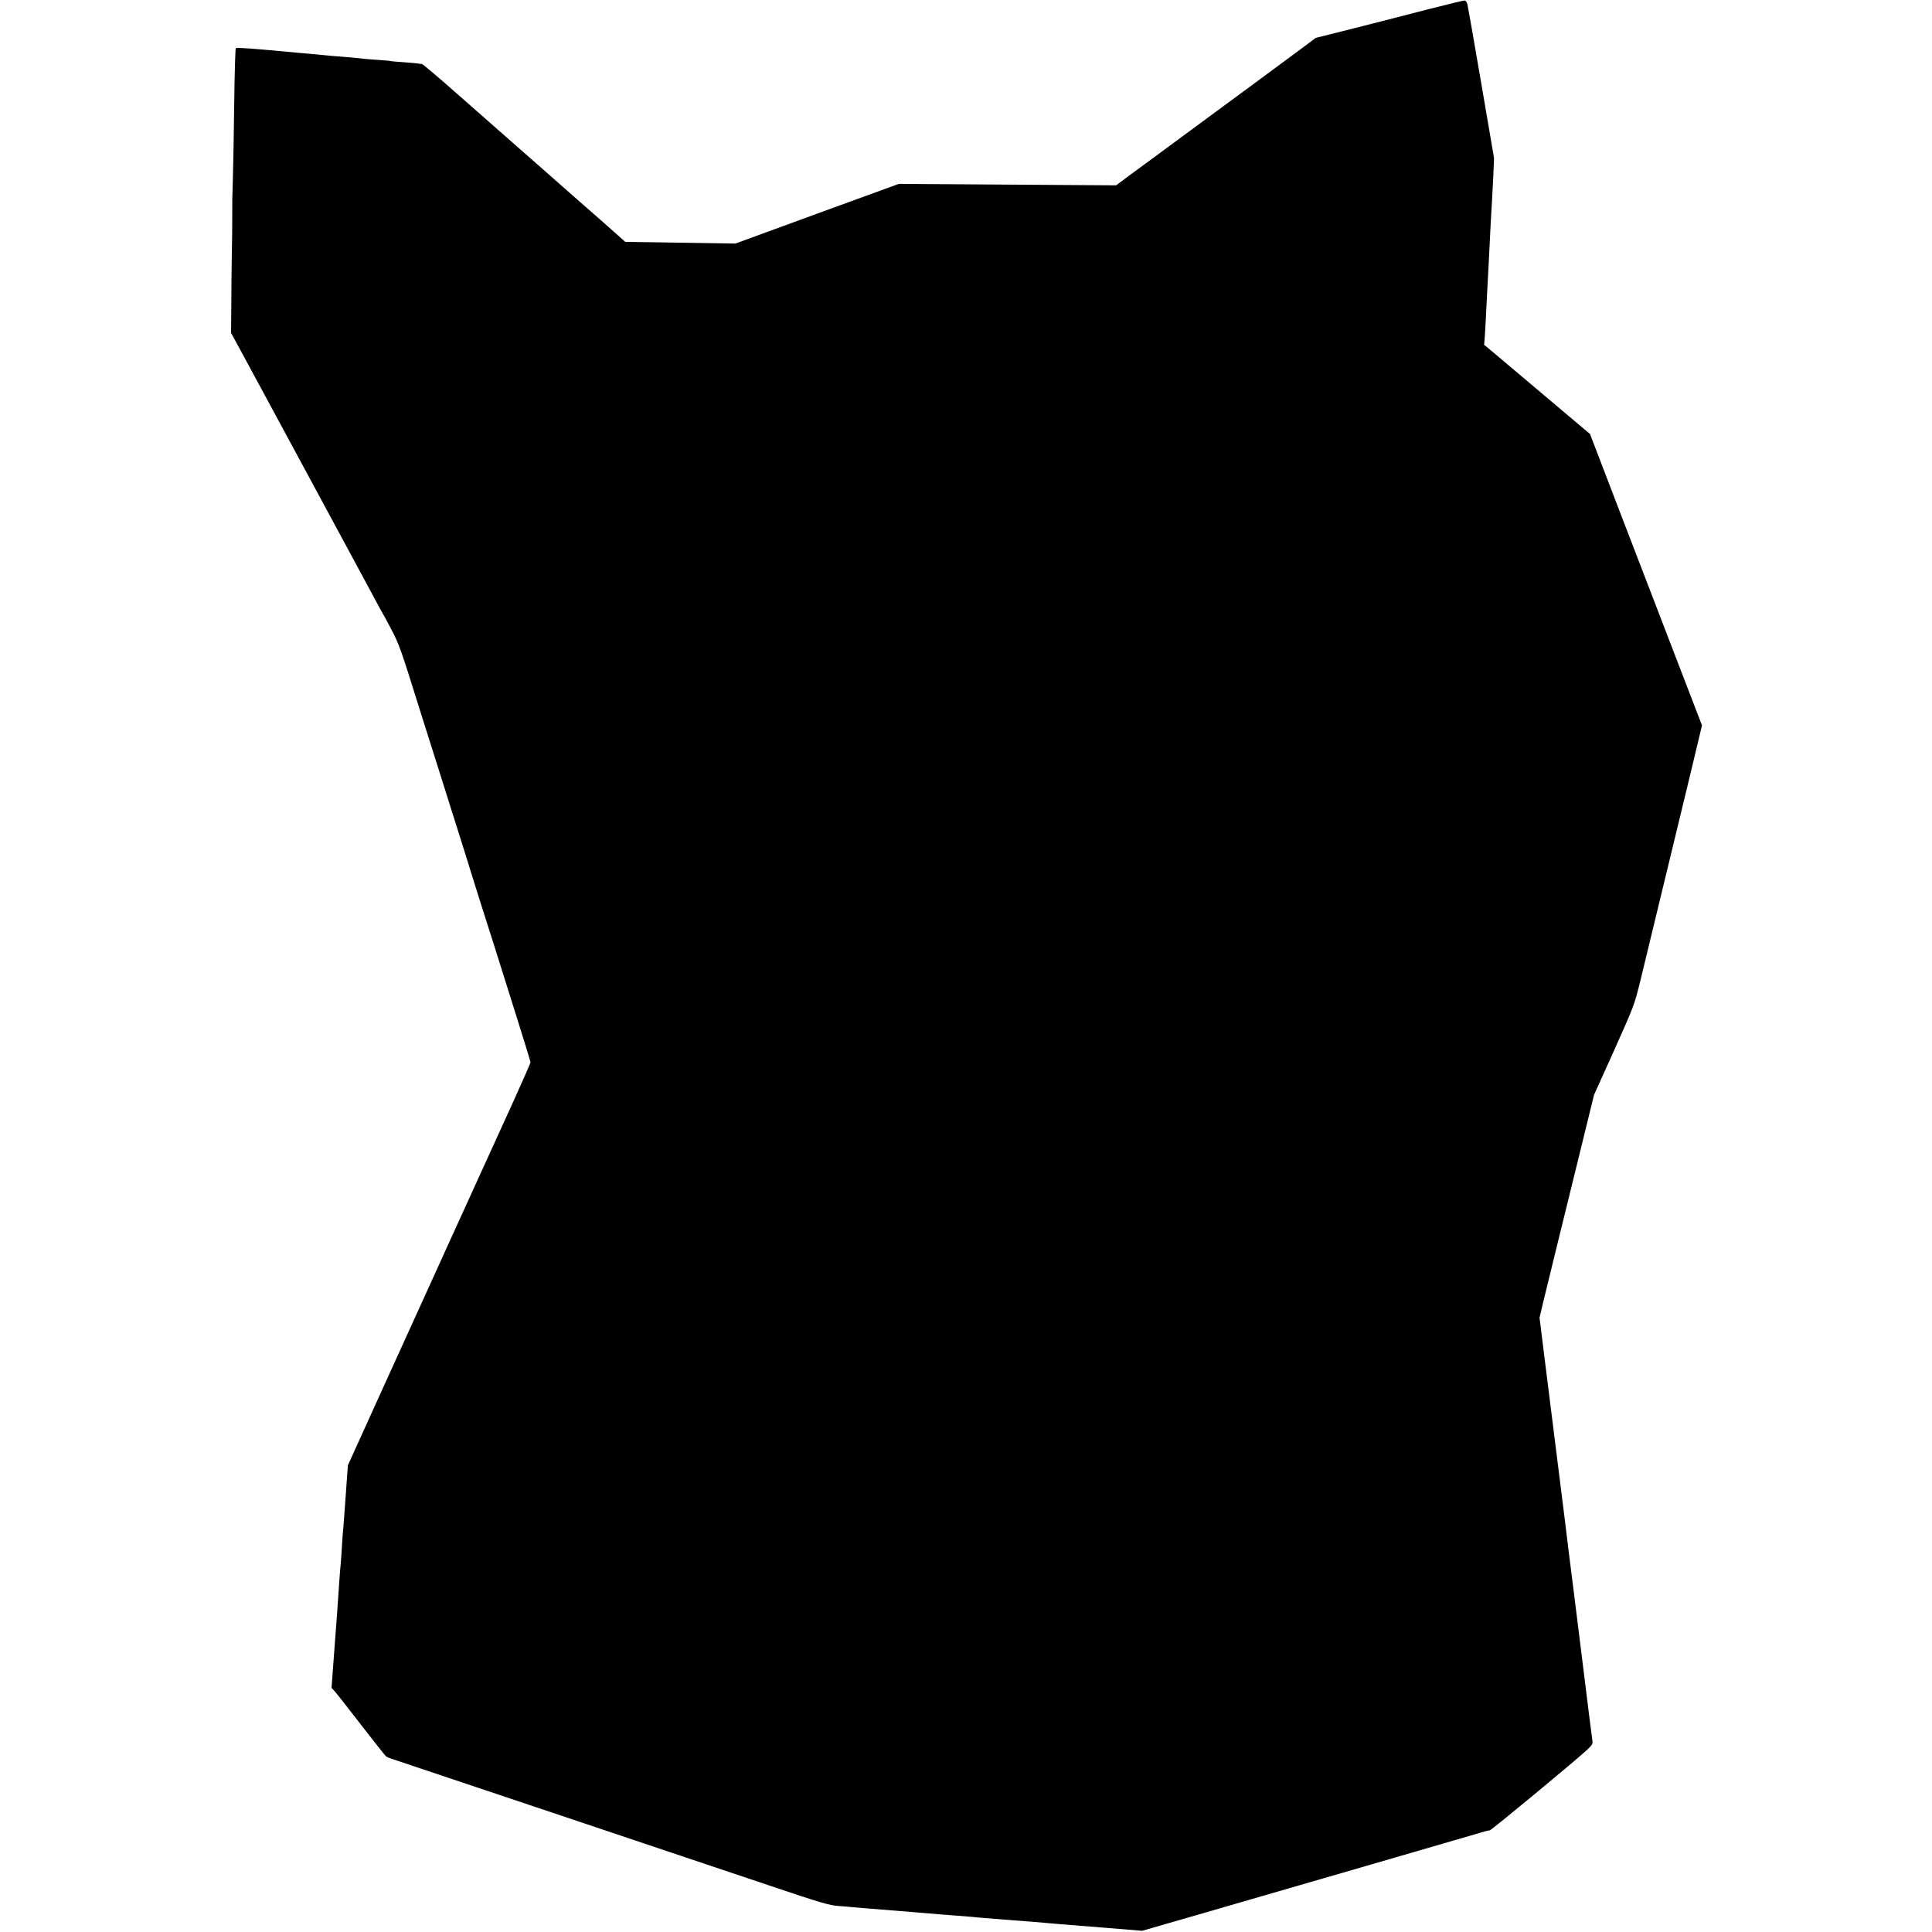 <?xml version="1.0" standalone="no"?>
<!DOCTYPE svg PUBLIC "-//W3C//DTD SVG 20010904//EN"
 "http://www.w3.org/TR/2001/REC-SVG-20010904/DTD/svg10.dtd">
<svg version="1.0" xmlns="http://www.w3.org/2000/svg"
 width="1596pt" height="1596pt" viewBox="0 0 1596 1596"
 preserveAspectRatio="xMidYMid meet">
<g transform="translate(0,1596) scale(0.1,-0.1)"
fill="#000000" stroke="none">
<path d="M11800 15884 c-157 -41 -430 -111 -608 -156 l-323 -81 -127 -95
c-216 -160 -480 -355 -782 -577 -96 -71 -247 -182 -335 -247 -88 -65 -215
-159 -283 -208 l-122 -91 -898 6 -897 6 -675 -246 -675 -247 -455 7 -455 7
-75 67 c-41 37 -187 166 -325 286 -137 121 -255 224 -261 230 -6 5 -39 35 -74
65 -35 30 -68 60 -74 65 -6 6 -47 41 -91 80 -44 38 -85 74 -91 80 -6 5 -40 35
-75 66 -35 31 -185 163 -333 293 -147 130 -273 236 -280 237 -6 0 -20 2 -31 4
-10 2 -64 7 -120 11 -55 3 -102 8 -105 9 -3 2 -50 6 -105 10 -55 4 -111 8
-125 10 -14 2 -83 9 -155 15 -71 5 -150 12 -175 15 -25 3 -72 7 -105 10 -33 3
-85 7 -115 10 -344 33 -495 44 -502 37 -4 -4 -10 -207 -13 -452 -3 -245 -8
-521 -11 -615 -3 -93 -5 -177 -5 -185 0 -209 -1 -351 -4 -460 -1 -74 -4 -249
-4 -388 l-2 -253 34 -62 c19 -34 50 -91 69 -127 42 -78 497 -920 543 -1005 33
-60 101 -187 243 -450 41 -77 114 -212 162 -300 48 -88 111 -205 140 -260 29
-55 56 -104 60 -110 4 -5 37 -66 73 -135 66 -126 75 -151 248 -705 28 -88 79
-250 114 -360 35 -110 75 -238 90 -285 14 -47 65 -206 112 -355 47 -148 93
-297 103 -330 16 -52 98 -313 190 -600 118 -372 293 -932 293 -940 0 -6 -66
-156 -147 -335 -82 -179 -158 -347 -171 -375 -49 -109 -230 -504 -262 -575
-19 -41 -63 -138 -98 -215 -35 -77 -76 -169 -93 -205 -62 -137 -150 -330 -482
-1060 l-256 -565 -18 -250 c-10 -137 -19 -263 -21 -280 -2 -16 -7 -77 -10
-135 -3 -58 -8 -123 -10 -145 -2 -22 -7 -76 -10 -120 -3 -44 -7 -109 -10 -145
-3 -36 -7 -101 -10 -145 -3 -44 -10 -134 -15 -200 -5 -66 -14 -187 -20 -269
l-11 -149 24 -26 c13 -14 111 -138 217 -276 106 -137 200 -256 208 -263 9 -7
30 -16 47 -21 16 -5 613 -205 1325 -444 712 -239 1517 -509 1787 -600 442
-149 502 -166 580 -172 49 -3 102 -8 118 -10 17 -2 64 -6 105 -9 254 -20 582
-47 625 -51 28 -2 86 -7 130 -10 44 -3 100 -8 125 -10 25 -3 74 -7 110 -10
187 -15 322 -26 385 -30 39 -3 90 -8 115 -10 25 -2 77 -7 115 -10 39 -3 207
-17 375 -30 l305 -25 430 124 c806 233 2230 647 2329 676 54 17 105 30 113 30
13 0 708 576 805 666 39 37 47 50 43 72 -3 15 -41 320 -85 677 -44 358 -83
664 -85 681 -4 31 -53 420 -60 484 -4 35 -90 722 -166 1325 l-41 330 32 135
c33 138 145 593 320 1305 l98 400 167 370 c164 367 166 372 215 570 26 110
112 463 190 785 78 322 166 686 196 810 30 124 70 291 89 371 l35 147 -186
483 c-102 266 -198 516 -213 554 -15 39 -139 363 -277 720 l-249 650 -120 101
c-66 56 -228 192 -360 304 -132 112 -275 232 -318 268 l-77 64 5 57 c2 31 7
108 10 171 3 63 8 153 10 200 5 88 21 393 30 585 3 61 8 137 10 170 2 33 7
128 11 210 l6 150 -106 620 c-58 341 -110 633 -114 650 -4 16 -14 30 -22 31
-8 1 -143 -32 -300 -72z"/>
</g>
</svg>
